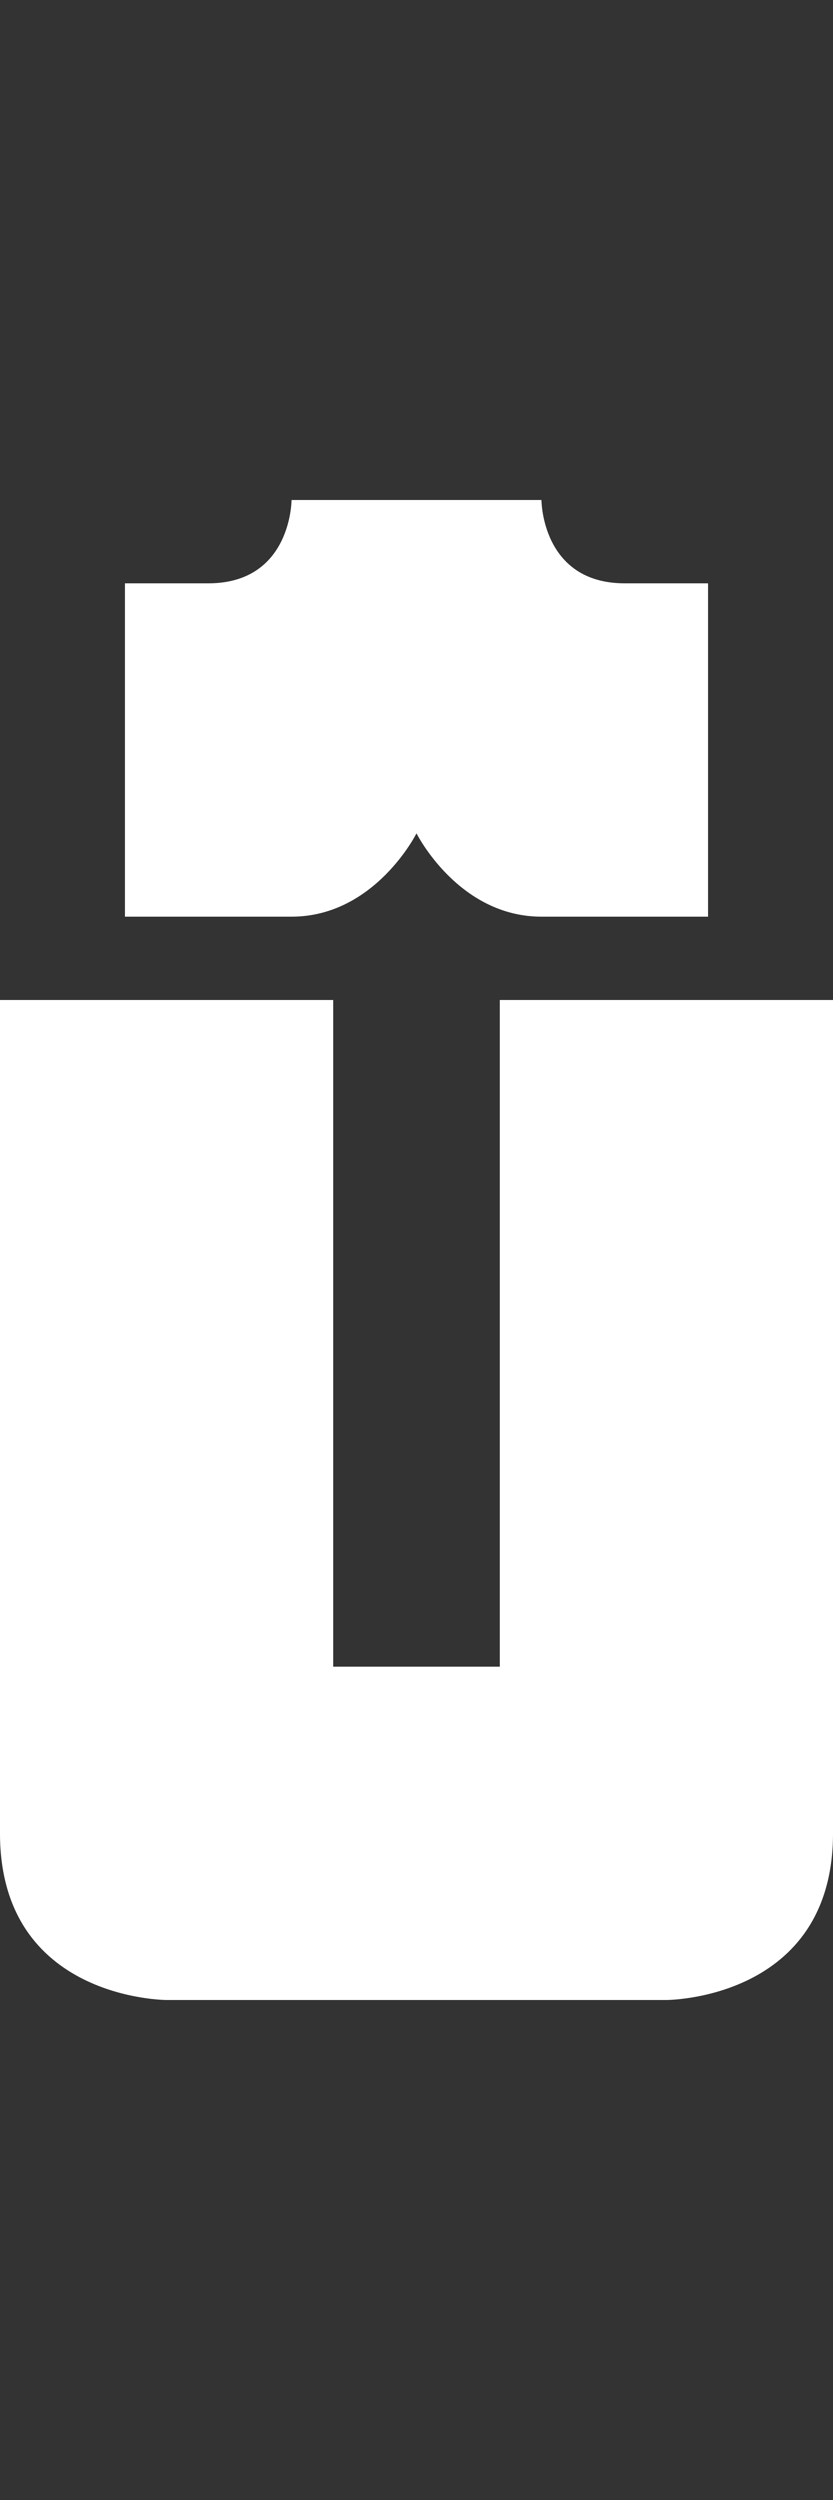 <svg width="5" height="15" viewBox="0 0 5 15" fill="none" xmlns="http://www.w3.org/2000/svg">
<rect x="0" y="0" width="5" height="15" fill="#333333" stroke="none"/>
<g clip-path="url(#clip0_29_227)">
<path d="M4.25 5.5V3.5H3.75C3.25 3.5 3.25 3 3.25 3H1.75C1.75 3 1.75 3.5 1.25 3.5H0.75V5.5H1.75C2.25 5.5 2.5 5 2.5 5C2.5 5 2.75 5.5 3.25 5.5H4.25Z" fill="white"/>
<path d="M3 10L3 6L5 6L5 11C5 12 4 12 4 12L1 12C1 12 4.76837e-07 12 5.6426e-07 11L5.24537e-07 6L2 6L2 10L3 10Z" fill="white"/>
</g>
<defs>
<clipPath id="clip0_29_227">
<rect width="5" height="15" fill="white"/>
</clipPath>
</defs>
</svg>
